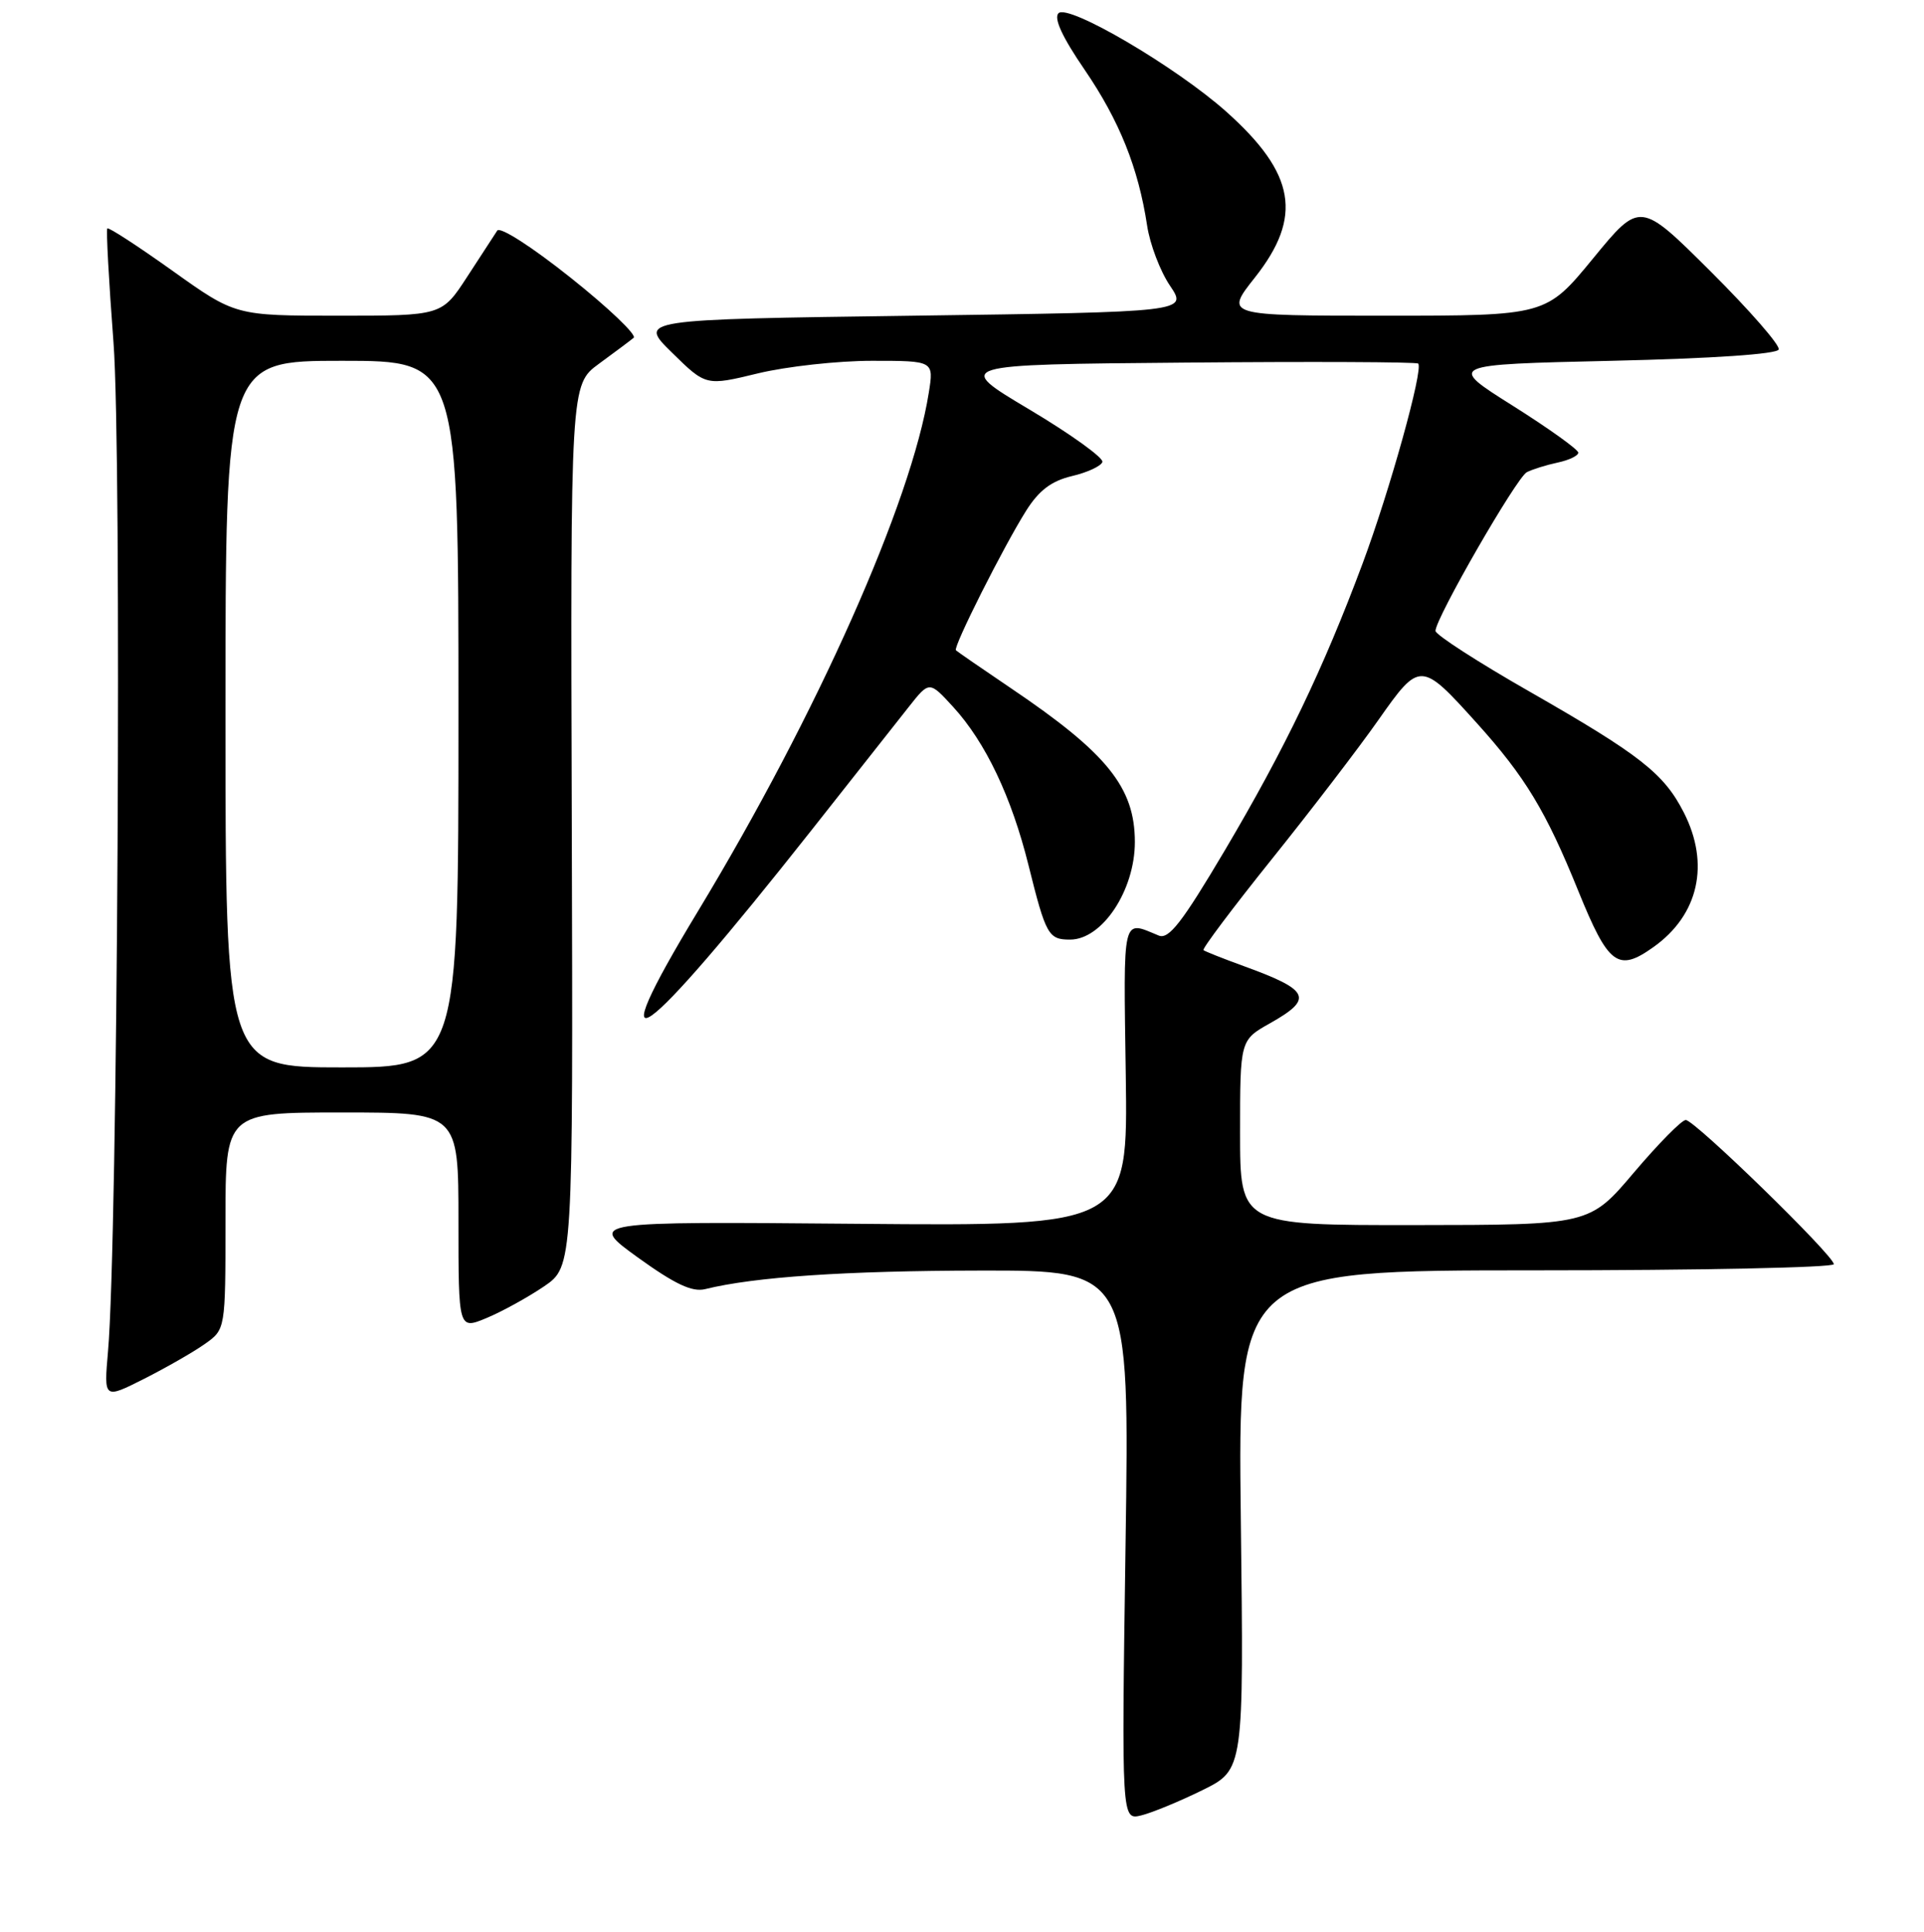 <?xml version="1.0" encoding="UTF-8" standalone="no"?>
<!DOCTYPE svg PUBLIC "-//W3C//DTD SVG 1.1//EN" "http://www.w3.org/Graphics/SVG/1.1/DTD/svg11.dtd" >
<svg xmlns="http://www.w3.org/2000/svg" xmlns:xlink="http://www.w3.org/1999/xlink" version="1.1" viewBox="0 0 256 257">
 <g >
 <path fill="currentColor"
d=" M 160.00 238.15 C 165.50 235.43 165.50 235.43 165.10 202.22 C 164.70 169.00 164.70 169.00 204.35 169.00 C 226.16 169.00 244.00 168.63 244.00 168.18 C 244.00 167.03 225.48 149.00 224.30 149.00 C 223.76 149.00 220.67 152.14 217.41 155.98 C 211.50 162.96 211.50 162.96 188.25 162.98 C 165.00 163.00 165.00 163.00 165.00 150.68 C 165.00 138.37 165.00 138.37 169.00 136.12 C 174.81 132.85 174.29 131.72 165.50 128.53 C 162.75 127.53 160.33 126.57 160.13 126.40 C 159.93 126.23 164.02 120.78 169.22 114.30 C 174.43 107.81 180.82 99.47 183.42 95.76 C 188.92 87.94 189.06 87.94 196.52 96.22 C 202.95 103.36 205.69 107.89 209.99 118.50 C 214.02 128.42 215.27 129.37 220.01 125.99 C 226.02 121.72 227.54 114.94 224.04 108.09 C 221.40 102.91 218.24 100.43 203.54 92.02 C 196.64 88.08 191.00 84.44 191.00 83.93 C 191.00 82.26 201.78 63.54 203.15 62.82 C 203.89 62.44 205.74 61.86 207.25 61.54 C 208.76 61.22 210.00 60.63 210.00 60.22 C 210.00 59.81 206.08 57.00 201.29 53.98 C 192.58 48.50 192.58 48.50 214.46 48.00 C 227.92 47.69 236.47 47.11 236.67 46.49 C 236.86 45.93 232.78 41.26 227.62 36.12 C 218.22 26.76 218.22 26.76 211.97 34.38 C 205.71 42.00 205.71 42.00 184.33 42.00 C 162.95 42.00 162.95 42.00 166.98 36.91 C 173.36 28.83 172.38 23.10 163.19 14.88 C 156.52 8.92 142.13 0.47 140.84 1.76 C 140.18 2.42 141.35 4.95 144.31 9.27 C 148.94 16.05 151.46 22.32 152.63 30.00 C 153.00 32.48 154.37 36.08 155.67 38.00 C 158.03 41.50 158.03 41.50 121.47 42.00 C 84.91 42.50 84.91 42.50 89.42 46.92 C 93.93 51.35 93.93 51.35 100.86 49.67 C 104.67 48.75 111.49 48.00 116.02 48.00 C 124.26 48.00 124.26 48.00 123.58 52.25 C 121.28 66.80 108.70 95.05 92.89 121.19 C 79.41 143.45 85.07 139.43 107.93 110.50 C 113.57 103.35 119.42 95.94 120.92 94.04 C 123.65 90.58 123.65 90.58 126.82 94.04 C 131.14 98.76 134.59 106.01 136.86 115.15 C 139.16 124.40 139.50 125.00 142.38 125.00 C 146.66 125.00 151.00 118.45 151.00 112.02 C 151.00 104.76 147.32 100.20 134.50 91.55 C 130.65 88.95 127.36 86.68 127.19 86.51 C 126.78 86.11 133.54 72.69 136.55 67.92 C 138.25 65.23 139.90 63.99 142.61 63.34 C 144.67 62.86 146.50 62.01 146.68 61.46 C 146.86 60.92 142.49 57.77 136.97 54.48 C 126.93 48.50 126.93 48.50 157.62 48.24 C 174.50 48.09 188.48 48.15 188.70 48.37 C 189.42 49.09 184.91 65.31 181.29 75.00 C 176.06 89.01 170.95 99.64 162.97 113.13 C 157.29 122.72 155.51 125.02 154.17 124.46 C 149.26 122.43 149.48 121.50 149.79 143.01 C 150.08 163.12 150.08 163.12 114.16 162.81 C 78.25 162.50 78.25 162.50 84.87 167.29 C 89.80 170.84 92.09 171.92 93.82 171.50 C 100.41 169.87 112.50 169.06 130.40 169.03 C 150.30 169.00 150.30 169.00 149.76 205.58 C 149.23 242.16 149.23 242.16 151.86 241.51 C 153.31 241.15 156.97 239.64 160.00 238.15 Z  M 27.25 178.80 C 30.00 176.86 30.00 176.86 30.00 162.43 C 30.00 148.00 30.00 148.00 45.50 148.00 C 61.00 148.00 61.00 148.00 61.00 162.45 C 61.00 176.90 61.00 176.90 64.75 175.34 C 66.81 174.48 70.24 172.59 72.38 171.14 C 76.25 168.50 76.25 168.50 76.08 109.84 C 75.90 51.18 75.90 51.18 79.70 48.39 C 81.79 46.86 83.87 45.31 84.31 44.94 C 84.76 44.58 81.01 40.99 75.97 36.98 C 70.82 32.87 66.53 30.11 66.16 30.68 C 65.80 31.22 63.99 34.00 62.15 36.84 C 58.79 42.00 58.79 42.00 45.06 42.00 C 31.33 42.00 31.33 42.00 22.96 36.03 C 18.36 32.75 14.46 30.21 14.28 30.39 C 14.11 30.56 14.48 37.38 15.10 45.54 C 16.23 60.18 15.66 165.29 14.37 179.81 C 13.82 186.13 13.82 186.13 19.16 183.44 C 22.10 181.95 25.74 179.87 27.25 178.80 Z  M 30.00 95.00 C 30.00 48.00 30.00 48.00 45.50 48.00 C 61.00 48.00 61.00 48.00 61.00 95.00 C 61.00 142.00 61.00 142.00 45.50 142.00 C 30.00 142.00 30.00 142.00 30.00 95.00 Z "/>
</g>
</svg>